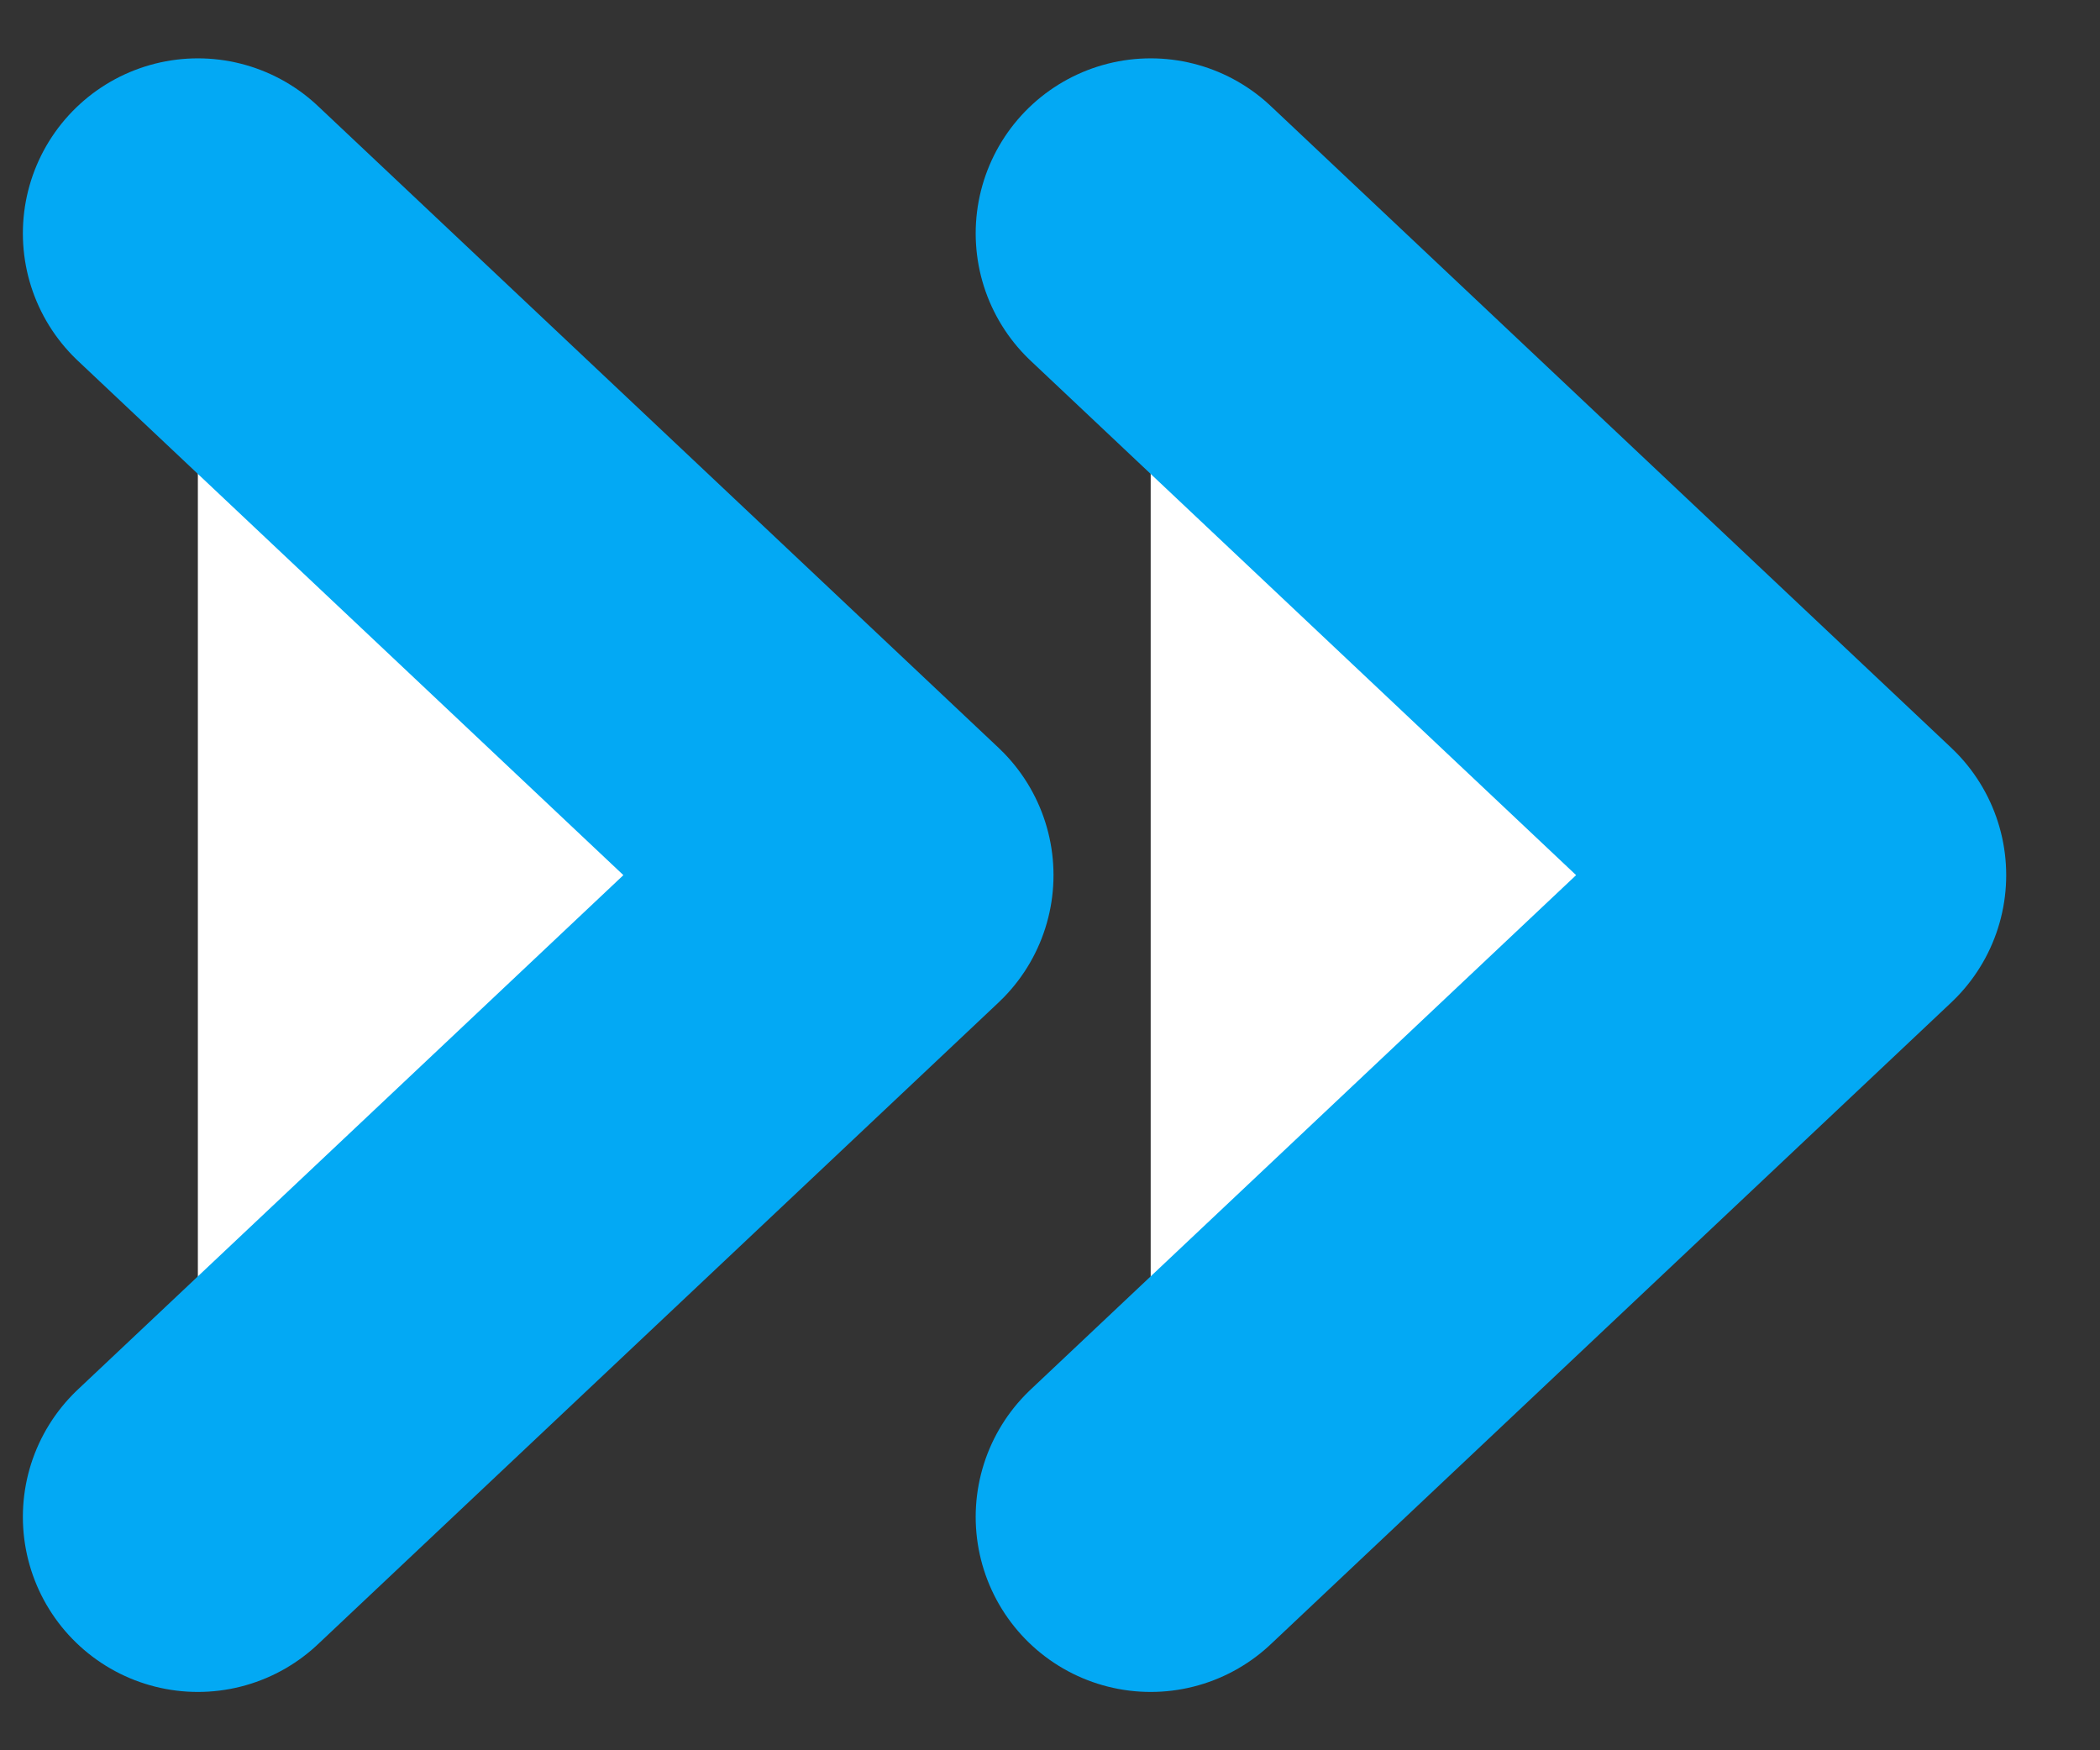 <svg xmlns="http://www.w3.org/2000/svg" width="18" height="15" viewBox="0 0 18 15" fill="none">
<rect x="0" y="0" width="18" height="15" fill="#333333" stroke="none"/>
<path id="Vector" d="M1.696 2L7.53 7.5L1.696 13M9.863 2L15.696 7.5L9.863 13" stroke="#03a9f4" stroke-width="3" stroke-linecap="round" stroke-linejoin="round" fill="#ffffff"/>
</svg>